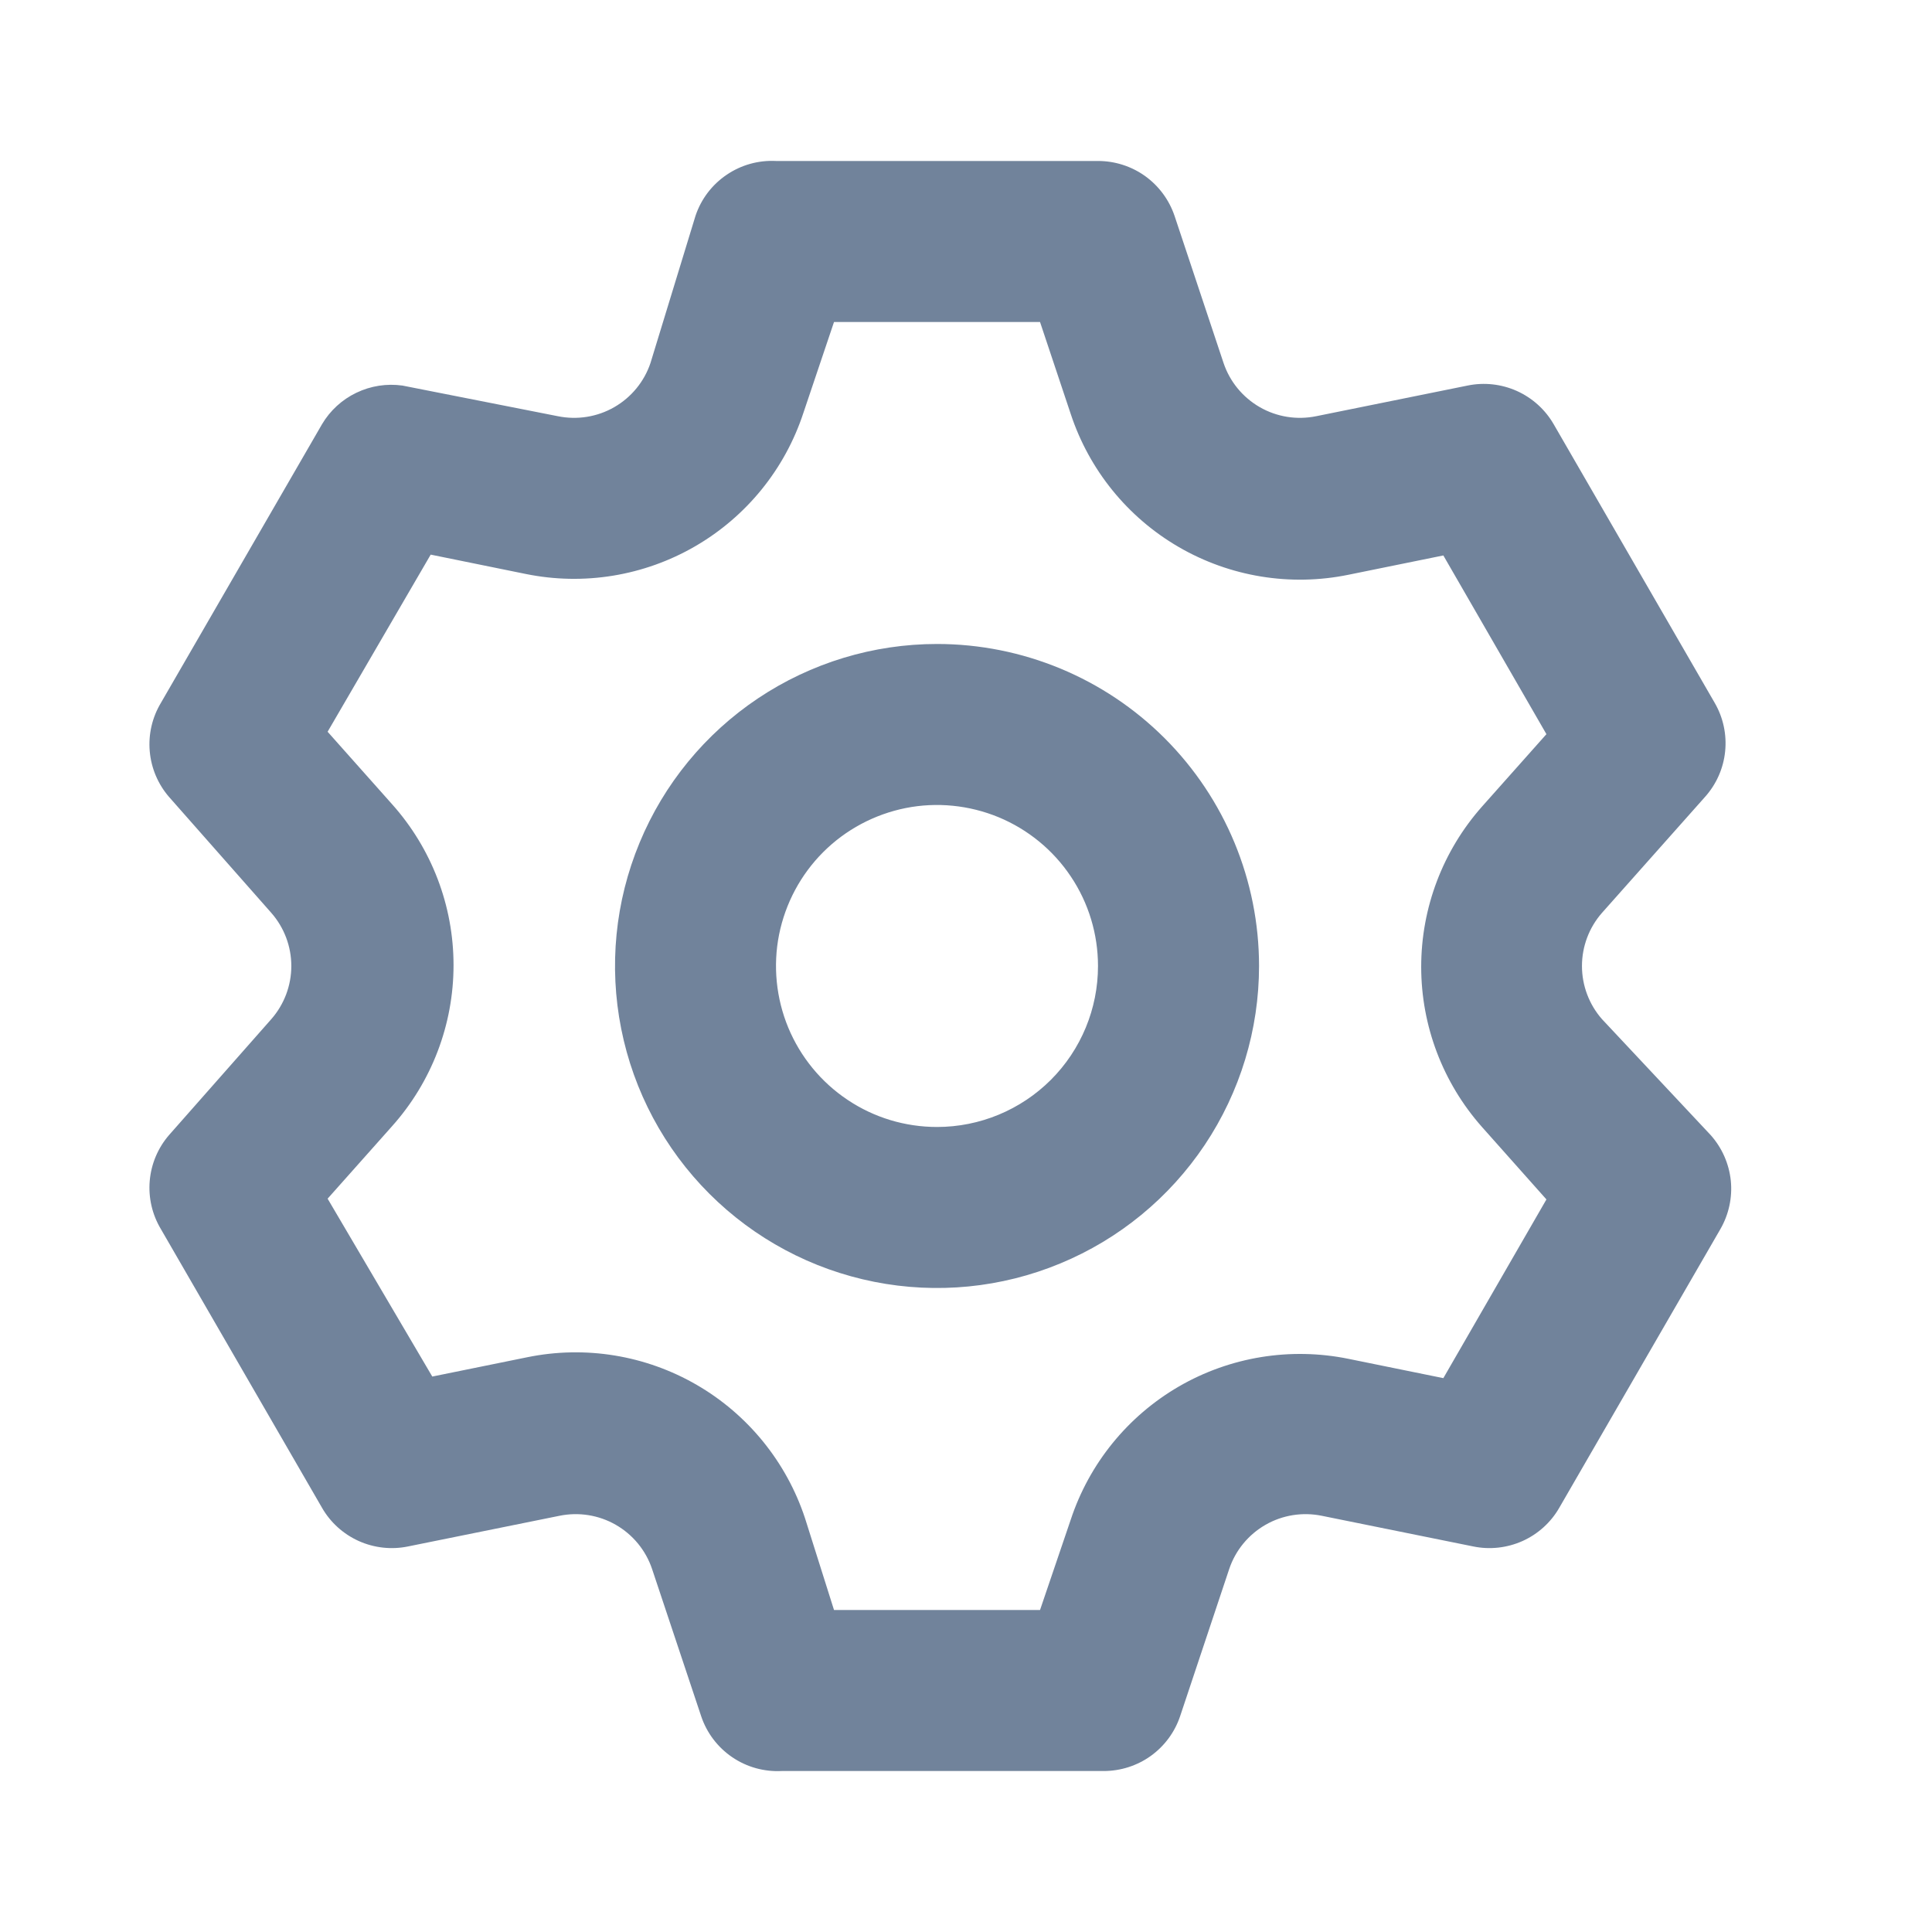 <svg width="28" height="28" viewBox="0 0 28 28" fill="none" xmlns="http://www.w3.org/2000/svg">
<path d="M23.217 14.77C23.03 14.557 22.927 14.283 22.927 14C22.927 13.717 23.03 13.443 23.217 13.23L24.71 11.55C24.875 11.366 24.977 11.136 25.002 10.89C25.027 10.645 24.974 10.398 24.85 10.185L22.517 6.148C22.394 5.935 22.207 5.767 21.983 5.666C21.759 5.566 21.509 5.538 21.268 5.588L19.075 6.032C18.796 6.089 18.505 6.043 18.258 5.901C18.011 5.759 17.824 5.532 17.733 5.262L17.022 3.127C16.943 2.895 16.794 2.694 16.595 2.551C16.396 2.409 16.158 2.333 15.913 2.333H11.247C10.992 2.32 10.741 2.39 10.53 2.534C10.319 2.677 10.161 2.885 10.08 3.127L9.427 5.262C9.336 5.532 9.149 5.759 8.902 5.901C8.655 6.043 8.364 6.089 8.085 6.032L5.833 5.588C5.605 5.556 5.373 5.592 5.165 5.692C4.958 5.791 4.784 5.95 4.667 6.148L2.333 10.185C2.206 10.396 2.149 10.641 2.17 10.886C2.191 11.132 2.289 11.364 2.45 11.55L3.932 13.23C4.119 13.443 4.222 13.717 4.222 14C4.222 14.283 4.119 14.557 3.932 14.77L2.45 16.45C2.289 16.636 2.191 16.868 2.17 17.114C2.149 17.359 2.206 17.604 2.333 17.815L4.667 21.852C4.789 22.065 4.976 22.233 5.2 22.334C5.424 22.434 5.674 22.462 5.915 22.412L8.108 21.968C8.387 21.911 8.678 21.957 8.925 22.099C9.172 22.241 9.359 22.468 9.45 22.738L10.162 24.873C10.243 25.115 10.401 25.323 10.611 25.466C10.822 25.61 11.074 25.68 11.328 25.667H15.995C16.24 25.667 16.478 25.591 16.677 25.449C16.876 25.306 17.025 25.105 17.103 24.873L17.815 22.738C17.906 22.468 18.093 22.241 18.34 22.099C18.587 21.957 18.878 21.911 19.157 21.968L21.35 22.412C21.59 22.462 21.841 22.434 22.065 22.334C22.289 22.233 22.476 22.065 22.598 21.852L24.932 17.815C25.055 17.602 25.109 17.355 25.084 17.11C25.058 16.864 24.956 16.634 24.792 16.45L23.217 14.77ZM21.478 16.333L22.412 17.383L20.918 19.973L19.542 19.693C18.701 19.522 17.827 19.664 17.085 20.094C16.343 20.525 15.785 21.212 15.517 22.027L15.073 23.333H12.087L11.667 22.003C11.398 21.189 10.84 20.501 10.098 20.071C9.356 19.641 8.482 19.498 7.642 19.67L6.265 19.95L4.748 17.372L5.682 16.322C6.256 15.68 6.573 14.849 6.573 13.988C6.573 13.127 6.256 12.297 5.682 11.655L4.748 10.605L6.242 8.038L7.618 8.318C8.459 8.49 9.333 8.347 10.075 7.917C10.817 7.487 11.375 6.8 11.643 5.985L12.087 4.667H15.073L15.517 5.997C15.785 6.811 16.343 7.499 17.085 7.929C17.827 8.359 18.701 8.502 19.542 8.33L20.918 8.05L22.412 10.64L21.478 11.69C20.911 12.33 20.597 13.156 20.597 14.012C20.597 14.867 20.911 15.693 21.478 16.333ZM13.58 9.333C12.657 9.333 11.755 9.607 10.987 10.12C10.22 10.633 9.622 11.361 9.269 12.214C8.915 13.067 8.823 14.005 9.003 14.91C9.183 15.816 9.627 16.647 10.28 17.3C10.933 17.953 11.764 18.397 12.67 18.577C13.575 18.757 14.513 18.665 15.366 18.311C16.219 17.958 16.947 17.36 17.46 16.593C17.973 15.825 18.247 14.923 18.247 14C18.247 12.762 17.755 11.575 16.88 10.7C16.005 9.825 14.818 9.333 13.58 9.333ZM13.58 16.333C13.118 16.333 12.667 16.197 12.284 15.94C11.9 15.684 11.601 15.319 11.424 14.893C11.248 14.467 11.201 13.997 11.291 13.545C11.382 13.092 11.604 12.676 11.93 12.35C12.256 12.024 12.672 11.802 13.125 11.711C13.577 11.621 14.046 11.668 14.473 11.844C14.899 12.021 15.264 12.32 15.52 12.704C15.777 13.087 15.913 13.539 15.913 14C15.913 14.619 15.668 15.212 15.23 15.65C14.792 16.087 14.199 16.333 13.58 16.333Z" fill="#71839B"/>
</svg>

